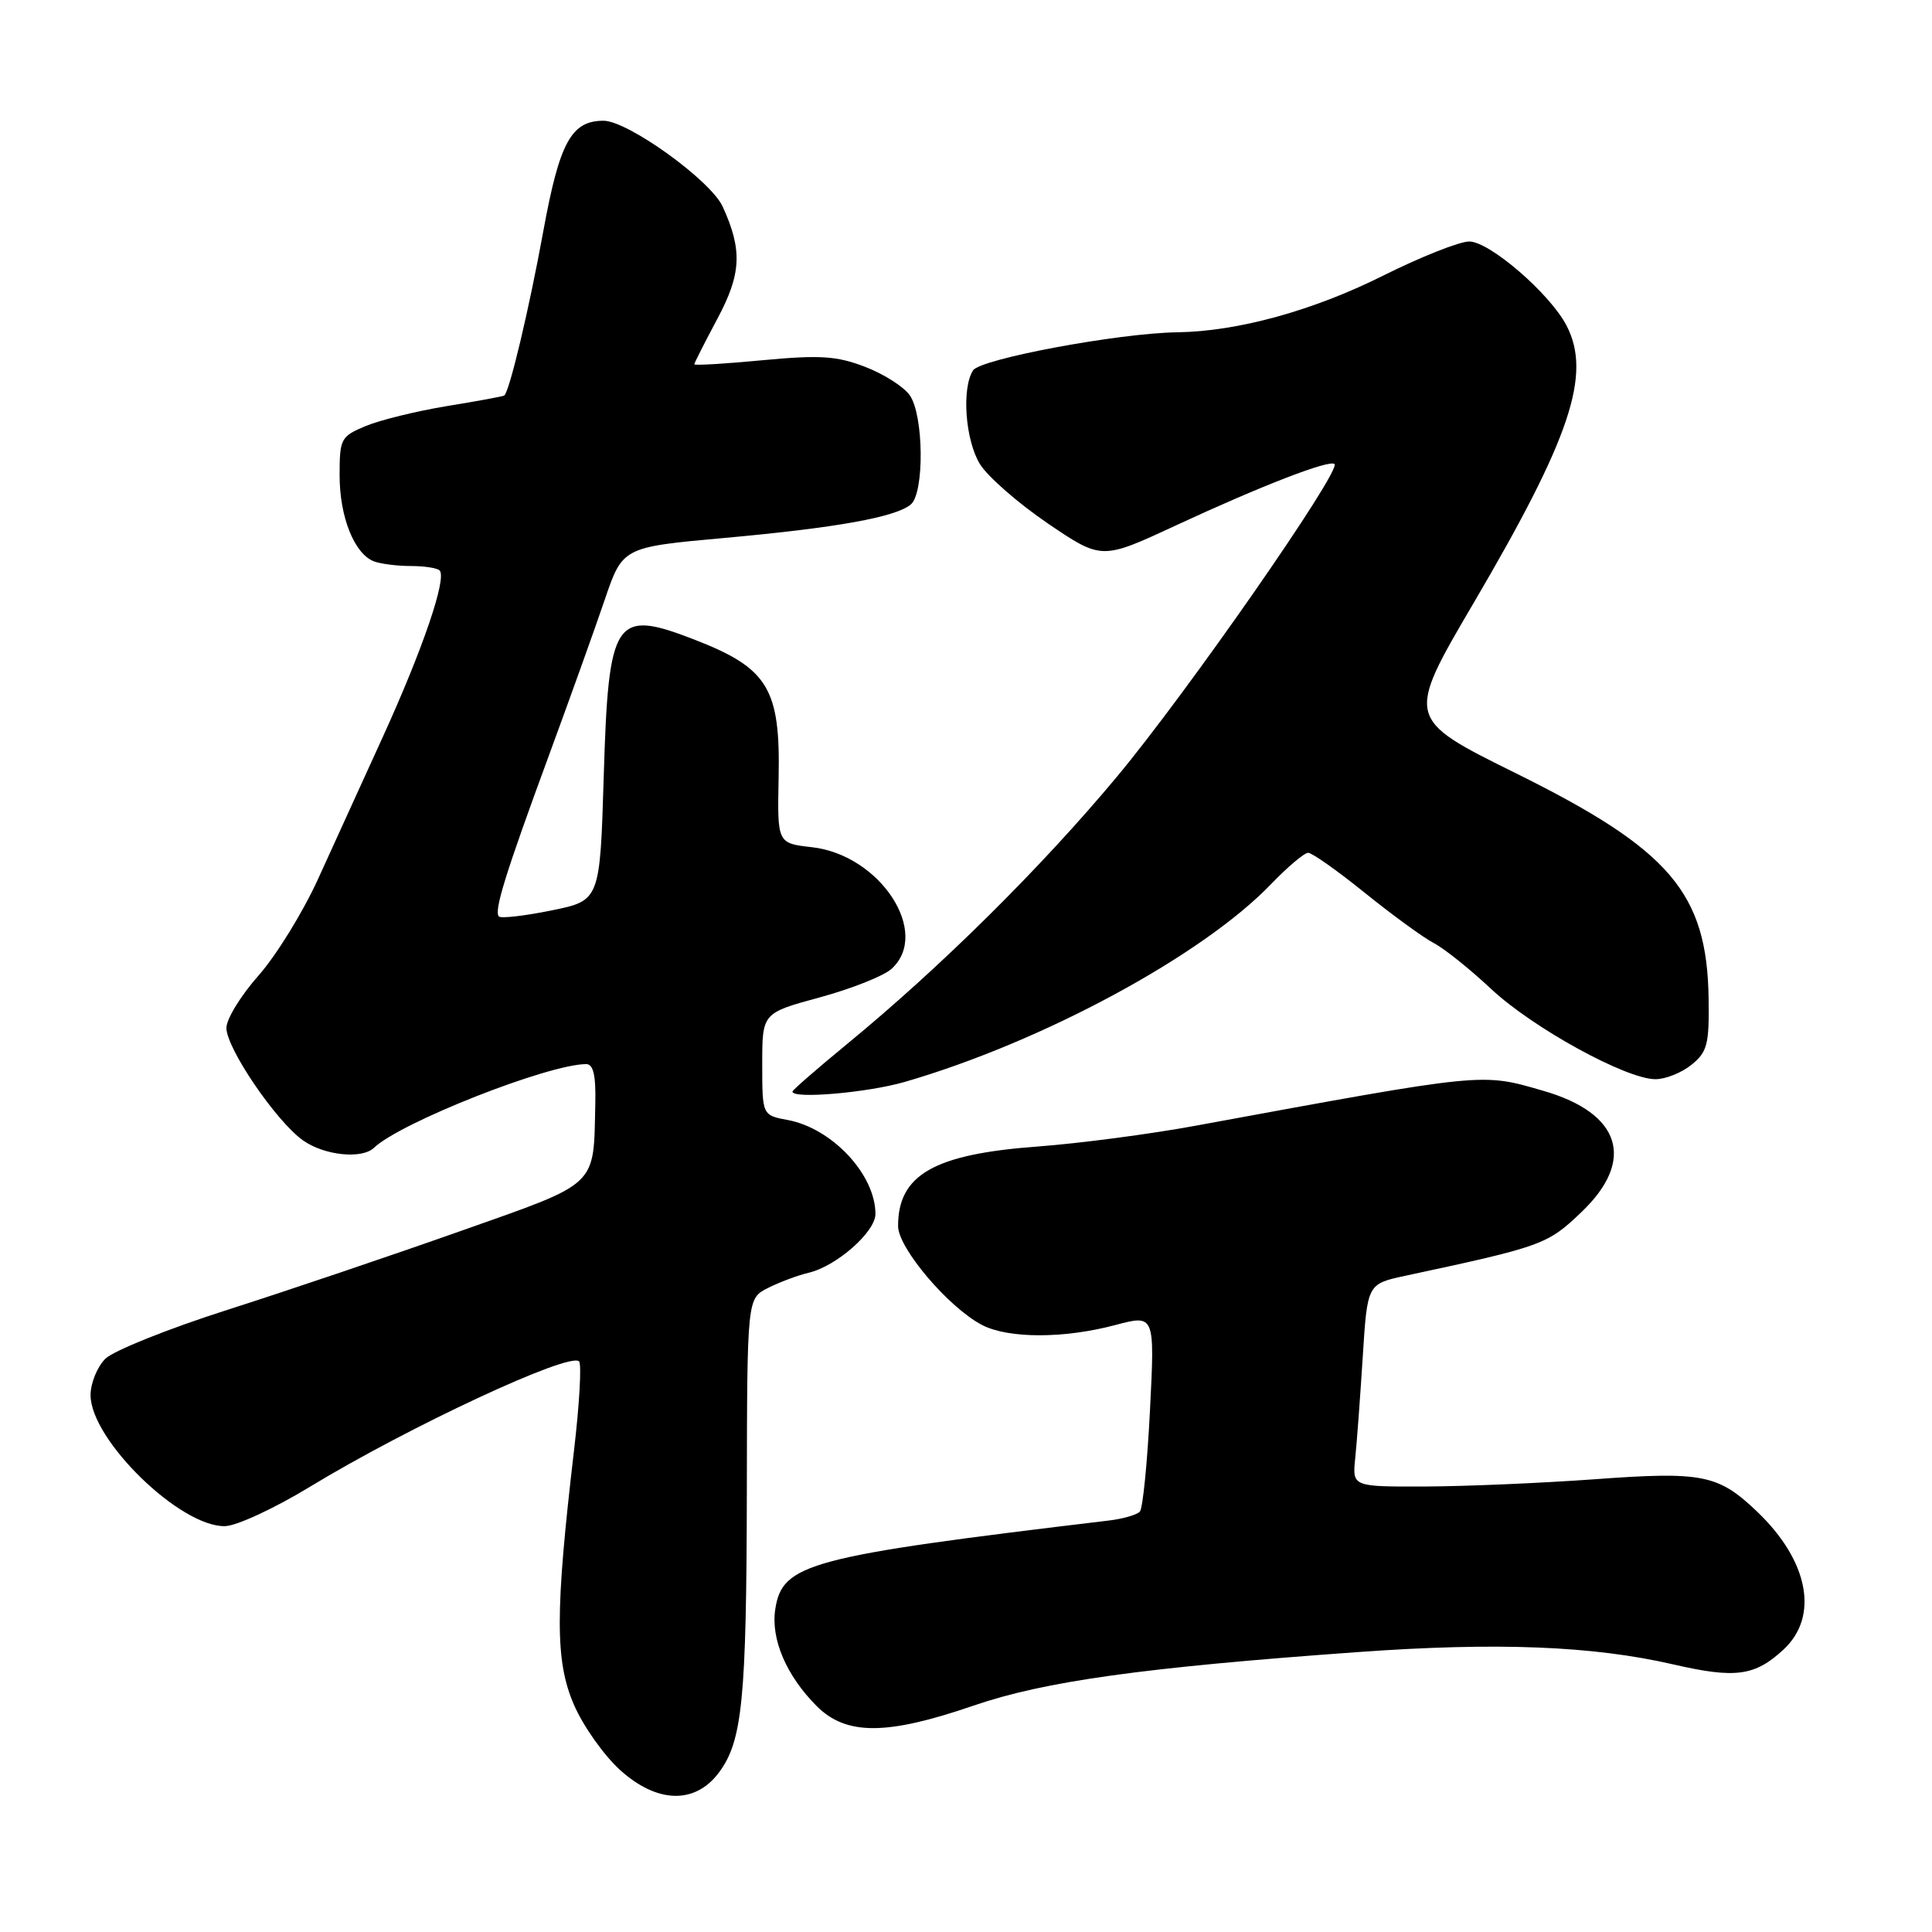 <?xml version="1.0" encoding="UTF-8" standalone="no"?>
<!DOCTYPE svg PUBLIC "-//W3C//DTD SVG 1.1//EN" "http://www.w3.org/Graphics/SVG/1.1/DTD/svg11.dtd" >
<svg xmlns="http://www.w3.org/2000/svg" xmlns:xlink="http://www.w3.org/1999/xlink" version="1.1" viewBox="0 0 256 256">
 <g >
 <path fill="currentColor"
d=" M 95.27 234.86 C 98.37 230.69 98.91 225.22 98.96 197.78 C 99.00 172.05 99.00 172.05 101.75 170.67 C 103.26 169.90 105.70 168.99 107.17 168.64 C 110.87 167.76 116.00 163.23 116.00 160.86 C 116.00 155.65 110.28 149.52 104.40 148.41 C 101.00 147.78 101.00 147.78 101.00 141.00 C 101.00 134.23 101.00 134.23 108.62 132.16 C 112.82 131.02 117.09 129.32 118.12 128.39 C 123.39 123.62 116.63 113.28 107.59 112.26 C 103.00 111.74 103.00 111.74 103.17 103.12 C 103.42 91.23 101.79 88.54 92.01 84.75 C 81.44 80.65 80.63 81.86 80.00 102.81 C 79.50 119.33 79.50 119.33 73.06 120.64 C 69.52 121.36 66.39 121.72 66.11 121.44 C 65.42 120.75 66.94 115.84 72.77 100.00 C 75.50 92.58 78.81 83.35 80.12 79.50 C 82.50 72.50 82.50 72.50 96.00 71.28 C 110.82 69.94 118.66 68.53 120.68 66.85 C 122.50 65.34 122.41 55.03 120.55 52.38 C 119.76 51.24 117.08 49.54 114.61 48.60 C 110.85 47.16 108.65 47.02 101.06 47.73 C 96.08 48.20 92.00 48.45 92.00 48.27 C 92.00 48.10 93.38 45.38 95.06 42.23 C 98.24 36.28 98.39 33.14 95.76 27.38 C 94.18 23.91 83.20 16.00 79.97 16.00 C 75.70 16.00 74.15 18.85 72.00 30.58 C 70.11 40.96 67.49 51.97 66.81 52.41 C 66.64 52.53 63.22 53.16 59.21 53.81 C 55.20 54.47 50.36 55.66 48.46 56.45 C 45.15 57.83 45.00 58.13 45.00 63.00 C 45.00 68.50 46.95 73.38 49.54 74.38 C 50.44 74.72 52.63 75.00 54.42 75.00 C 56.20 75.00 57.93 75.26 58.25 75.59 C 59.24 76.58 56.05 85.95 50.79 97.50 C 48.04 103.55 44.15 112.09 42.14 116.48 C 40.14 120.87 36.59 126.63 34.25 129.27 C 31.91 131.91 30.00 135.03 30.00 136.21 C 30.00 138.90 36.58 148.57 40.14 151.10 C 42.95 153.10 47.94 153.63 49.55 152.09 C 53.07 148.73 72.66 141.00 77.68 141.00 C 78.62 141.00 78.97 142.50 78.88 146.25 C 78.63 157.40 79.49 156.59 61.00 163.13 C 51.92 166.34 38.06 171.03 30.20 173.54 C 22.33 176.05 15.02 178.98 13.95 180.05 C 12.88 181.12 12.00 183.29 12.00 184.86 C 12.00 190.78 23.92 202.39 29.84 202.22 C 31.37 202.18 36.42 199.84 41.06 197.01 C 54.13 189.07 75.46 179.12 76.73 180.39 C 77.08 180.75 76.78 186.09 76.05 192.27 C 73.55 213.60 73.55 220.08 76.03 225.84 C 77.24 228.67 80.01 232.59 82.18 234.55 C 87.09 238.98 92.11 239.10 95.27 234.86 Z  M 128.98 226.01 C 138.41 222.77 151.47 220.95 179.92 218.91 C 198.36 217.58 211.05 218.08 221.75 220.55 C 229.97 222.44 232.53 222.09 236.33 218.57 C 241.06 214.18 239.66 206.83 232.84 200.31 C 227.67 195.37 225.60 194.96 211.28 196.01 C 204.25 196.52 194.16 196.95 188.85 196.97 C 179.19 197.00 179.19 197.00 179.57 193.25 C 179.79 191.19 180.23 185.14 180.57 179.81 C 181.18 170.13 181.18 170.13 186.20 169.05 C 204.44 165.14 205.05 164.92 209.59 160.57 C 216.73 153.73 214.79 147.53 204.57 144.56 C 196.23 142.14 197.07 142.06 158.50 149.15 C 152.45 150.27 143.00 151.51 137.50 151.92 C 123.78 152.93 119.00 155.65 119.00 162.46 C 119.00 165.38 125.71 173.28 130.15 175.58 C 133.64 177.38 140.98 177.38 147.76 175.58 C 153.02 174.18 153.02 174.18 152.38 186.84 C 152.03 193.80 151.43 199.85 151.04 200.29 C 150.65 200.72 148.79 201.26 146.91 201.48 C 107.14 206.24 103.67 207.16 102.73 213.21 C 102.11 217.17 104.19 222.03 108.22 226.07 C 112.13 229.97 117.48 229.96 128.98 226.01 Z  M 119.85 143.37 C 138.08 138.09 159.37 126.60 168.45 117.12 C 170.63 114.86 172.83 113.00 173.34 113.00 C 173.86 113.00 177.25 115.40 180.89 118.34 C 184.53 121.27 188.62 124.26 190.00 124.97 C 191.38 125.69 194.79 128.42 197.59 131.05 C 203.11 136.21 215.47 143.00 219.36 143.00 C 220.69 143.00 222.84 142.14 224.14 141.08 C 226.23 139.39 226.49 138.37 226.40 132.33 C 226.20 118.31 221.30 112.58 200.88 102.47 C 186.26 95.24 186.26 95.24 195.28 79.87 C 208.12 57.99 210.92 49.62 207.58 43.15 C 205.40 38.93 197.38 32.00 194.68 32.00 C 193.39 32.00 188.24 34.04 183.26 36.53 C 173.98 41.17 164.00 43.92 156.00 44.03 C 148.21 44.14 129.89 47.56 128.93 49.08 C 127.40 51.49 127.91 58.35 129.85 61.50 C 130.87 63.15 134.91 66.68 138.83 69.35 C 145.97 74.19 145.97 74.19 155.73 69.66 C 167.12 64.37 176.19 60.86 176.83 61.49 C 177.73 62.40 157.23 91.87 147.94 102.99 C 137.92 115.00 124.59 128.20 112.25 138.33 C 108.26 141.61 105.00 144.45 105.00 144.64 C 105.00 145.65 114.91 144.79 119.85 143.37 Z "/>
</g>
</svg>